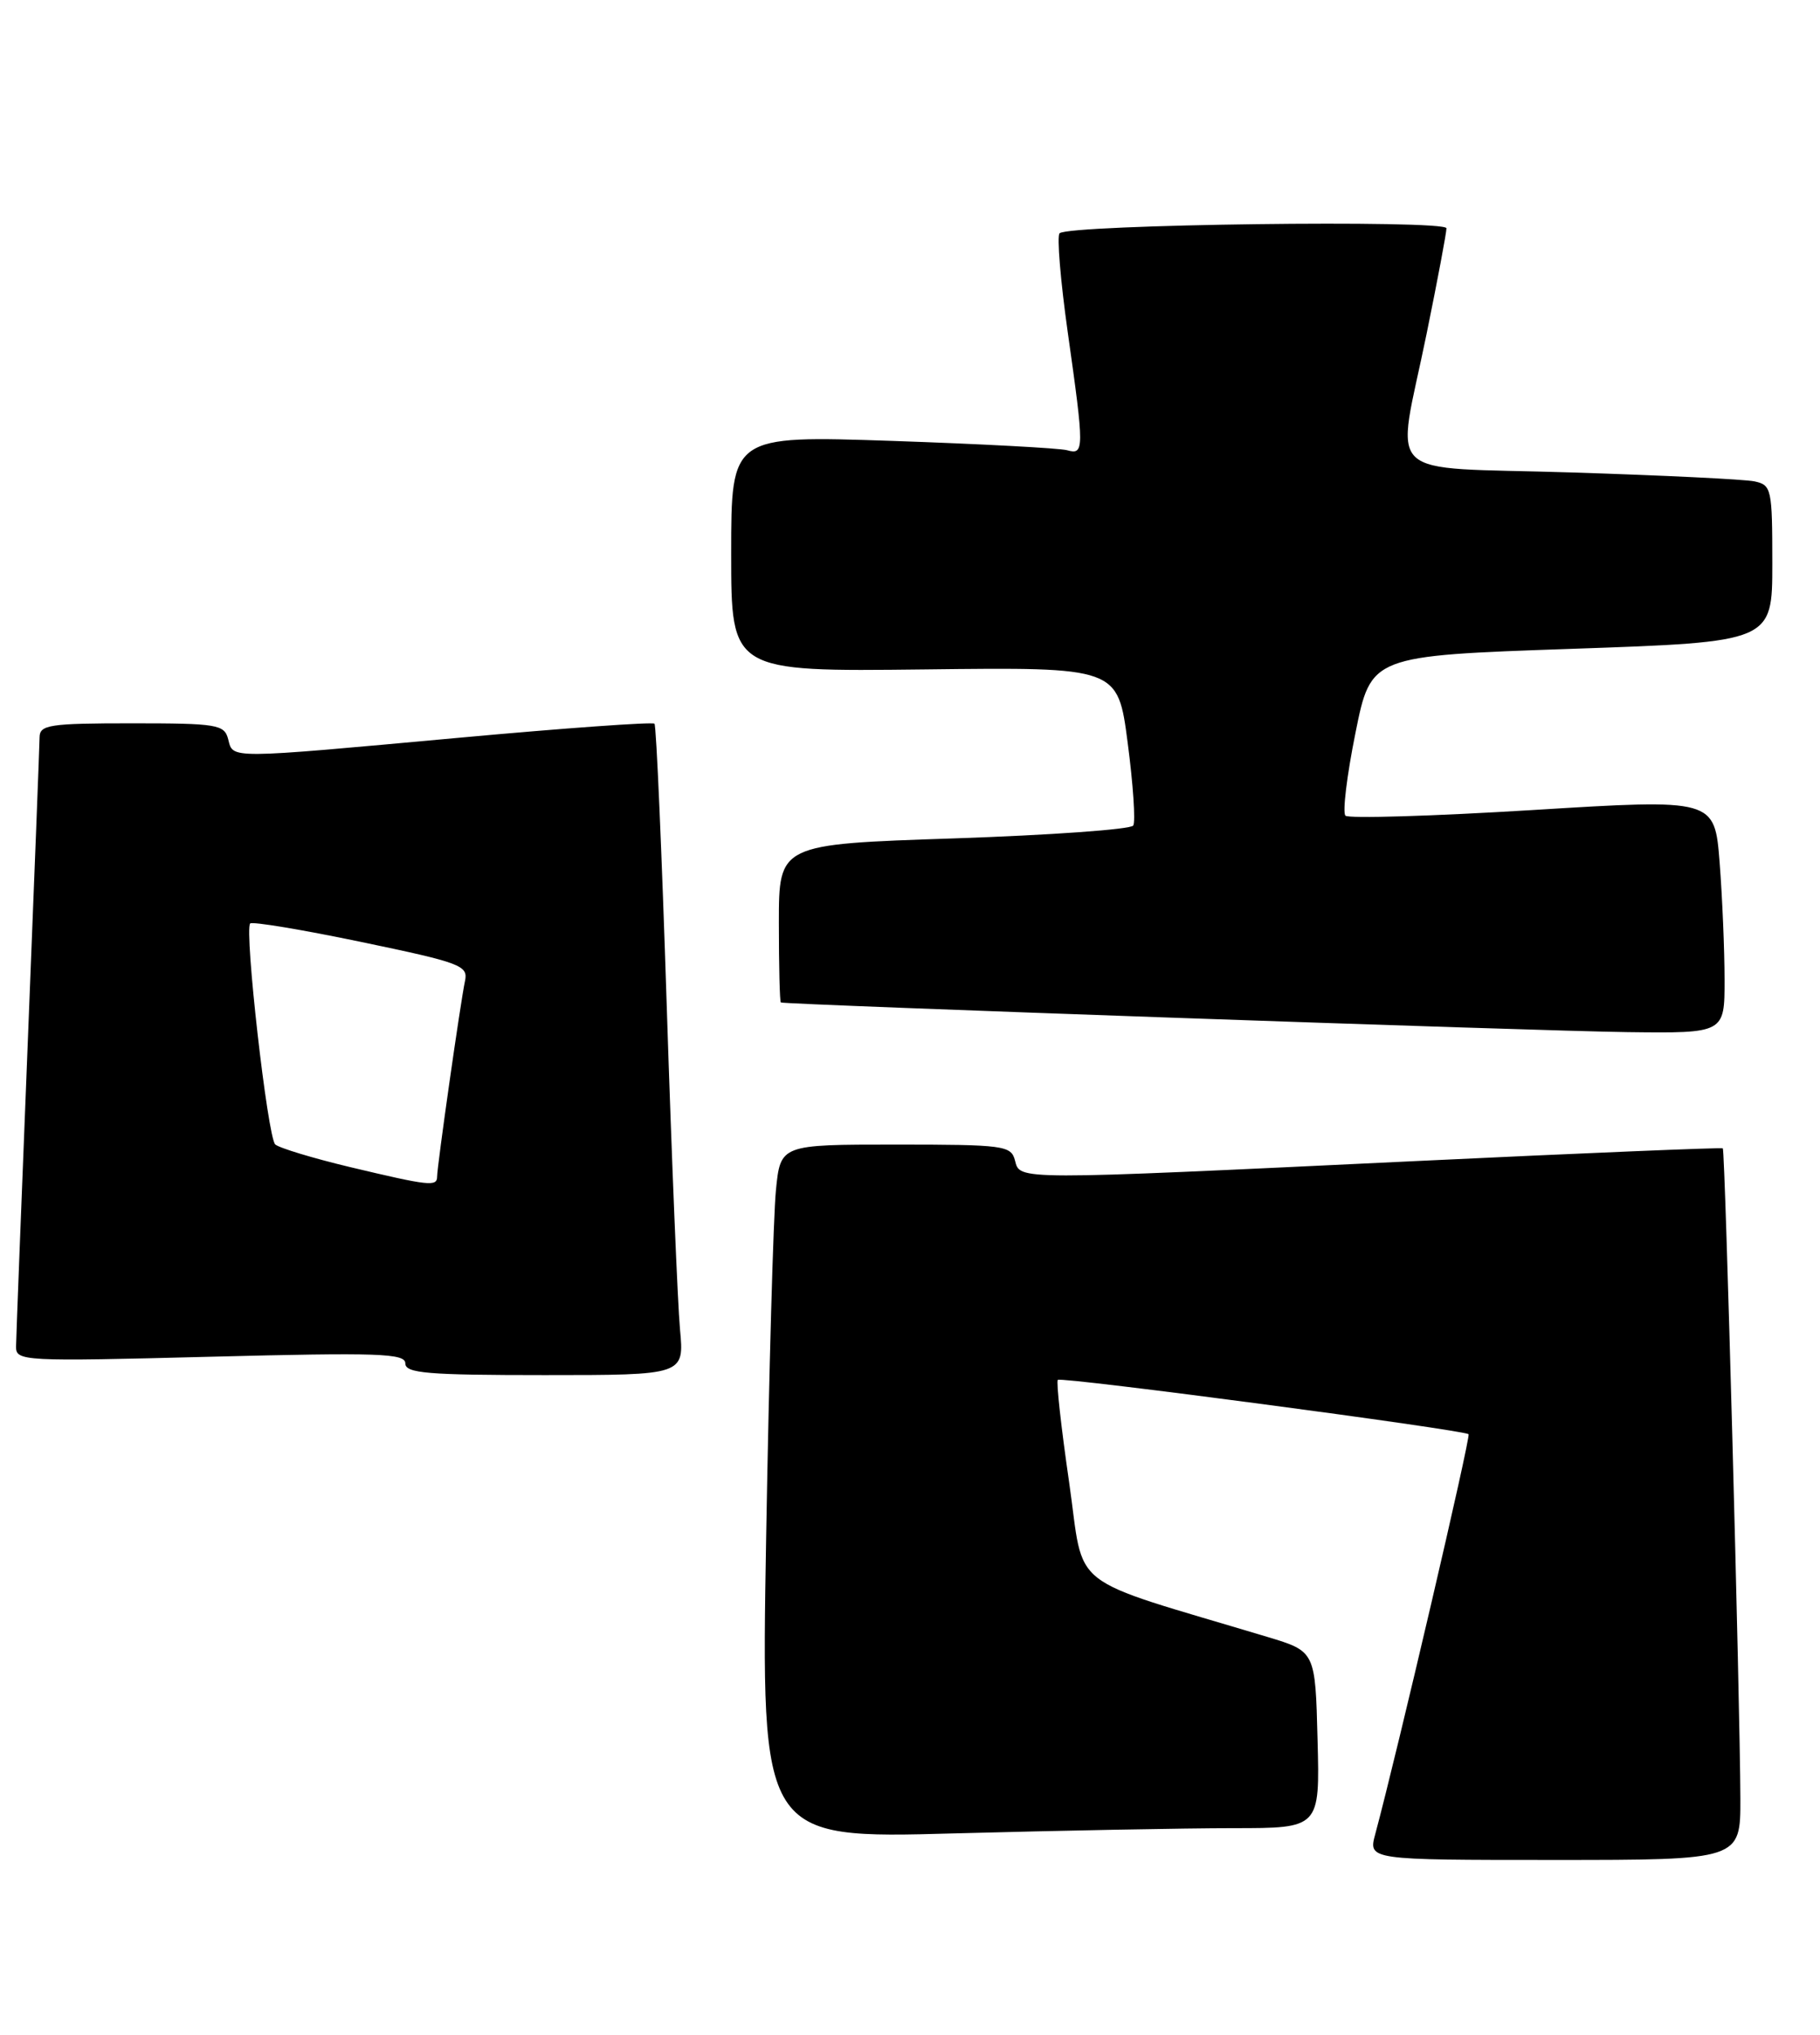 <?xml version="1.0" encoding="UTF-8" standalone="no"?>
<!DOCTYPE svg PUBLIC "-//W3C//DTD SVG 1.1//EN" "http://www.w3.org/Graphics/SVG/1.1/DTD/svg11.dtd" >
<svg xmlns="http://www.w3.org/2000/svg" xmlns:xlink="http://www.w3.org/1999/xlink" version="1.1" viewBox="0 0 229 256">
 <g >
 <path fill="currentColor"
d=" M 218.98 226.25 C 218.94 214.14 217.07 144.73 216.77 144.47 C 216.62 144.35 199.18 145.07 178.00 146.08 C 127.42 148.49 128.36 148.49 127.71 146.00 C 127.22 144.12 126.35 144.00 112.69 144.00 C 98.20 144.00 98.20 144.00 97.63 149.75 C 97.31 152.91 96.76 172.56 96.40 193.41 C 95.75 231.33 95.75 231.33 120.04 230.66 C 133.39 230.30 149.22 230.00 155.19 230.00 C 166.07 230.00 166.07 230.00 165.78 218.88 C 165.50 207.76 165.50 207.76 159.50 205.95 C 133.76 198.21 136.53 200.37 134.52 186.47 C 133.52 179.59 132.88 173.80 133.10 173.60 C 133.56 173.18 184.22 179.89 184.78 180.44 C 185.08 180.75 175.81 220.45 173.04 230.75 C 172.16 234.00 172.16 234.00 195.58 234.00 C 219.00 234.00 219.00 234.00 218.98 226.25 Z  M 85.56 167.25 C 85.27 164.09 84.51 145.75 83.89 126.50 C 83.27 107.25 82.58 91.30 82.35 91.05 C 82.13 90.81 71.04 91.60 57.72 92.82 C 28.38 95.50 29.36 95.49 28.71 93.00 C 28.23 91.15 27.35 91.00 16.59 91.00 C 6.23 91.00 5.00 91.19 4.98 92.75 C 4.97 93.71 4.30 110.92 3.50 131.00 C 2.70 151.07 2.03 168.36 2.02 169.41 C 2.00 171.25 2.83 171.30 26.50 170.69 C 47.66 170.15 51.00 170.26 51.00 171.53 C 51.00 172.77 53.78 173.00 68.55 173.00 C 86.10 173.00 86.10 173.00 85.56 167.25 Z  M 216.99 123.25 C 216.99 119.54 216.71 112.90 216.37 108.50 C 215.74 100.50 215.74 100.50 192.86 101.91 C 180.28 102.68 169.67 103.00 169.29 102.62 C 168.90 102.24 169.47 97.55 170.55 92.21 C 172.50 82.50 172.50 82.50 197.75 81.63 C 223.00 80.76 223.00 80.76 223.00 70.90 C 223.00 61.48 222.90 61.02 220.75 60.56 C 219.51 60.30 209.16 59.80 197.75 59.44 C 173.43 58.67 175.67 60.80 179.50 42.00 C 180.88 35.25 182.00 29.27 182.00 28.72 C 182.00 27.62 134.44 28.23 133.32 29.35 C 132.97 29.70 133.43 35.28 134.34 41.74 C 136.45 56.65 136.44 57.26 134.25 56.64 C 133.29 56.38 123.39 55.85 112.25 55.47 C 92.00 54.79 92.00 54.79 92.00 69.65 C 92.00 84.50 92.00 84.50 116.32 84.22 C 140.65 83.93 140.65 83.93 141.89 93.45 C 142.58 98.69 142.89 103.37 142.59 103.86 C 142.29 104.35 132.13 105.07 120.02 105.48 C 98.00 106.21 98.00 106.21 98.00 116.10 C 98.00 121.55 98.11 126.05 98.25 126.12 C 98.85 126.39 193.69 129.72 204.75 129.85 C 217.00 130.00 217.00 130.00 216.99 123.25 Z  M 44.00 146.82 C 39.33 145.70 35.11 144.42 34.63 143.98 C 33.67 143.08 30.71 116.96 31.48 116.18 C 31.75 115.92 38.04 116.96 45.46 118.51 C 57.98 121.12 58.92 121.47 58.51 123.41 C 57.95 126.01 55.00 146.71 55.00 148.03 C 55.00 149.32 54.00 149.20 44.00 146.82 Z "/>
</g>
</svg>
